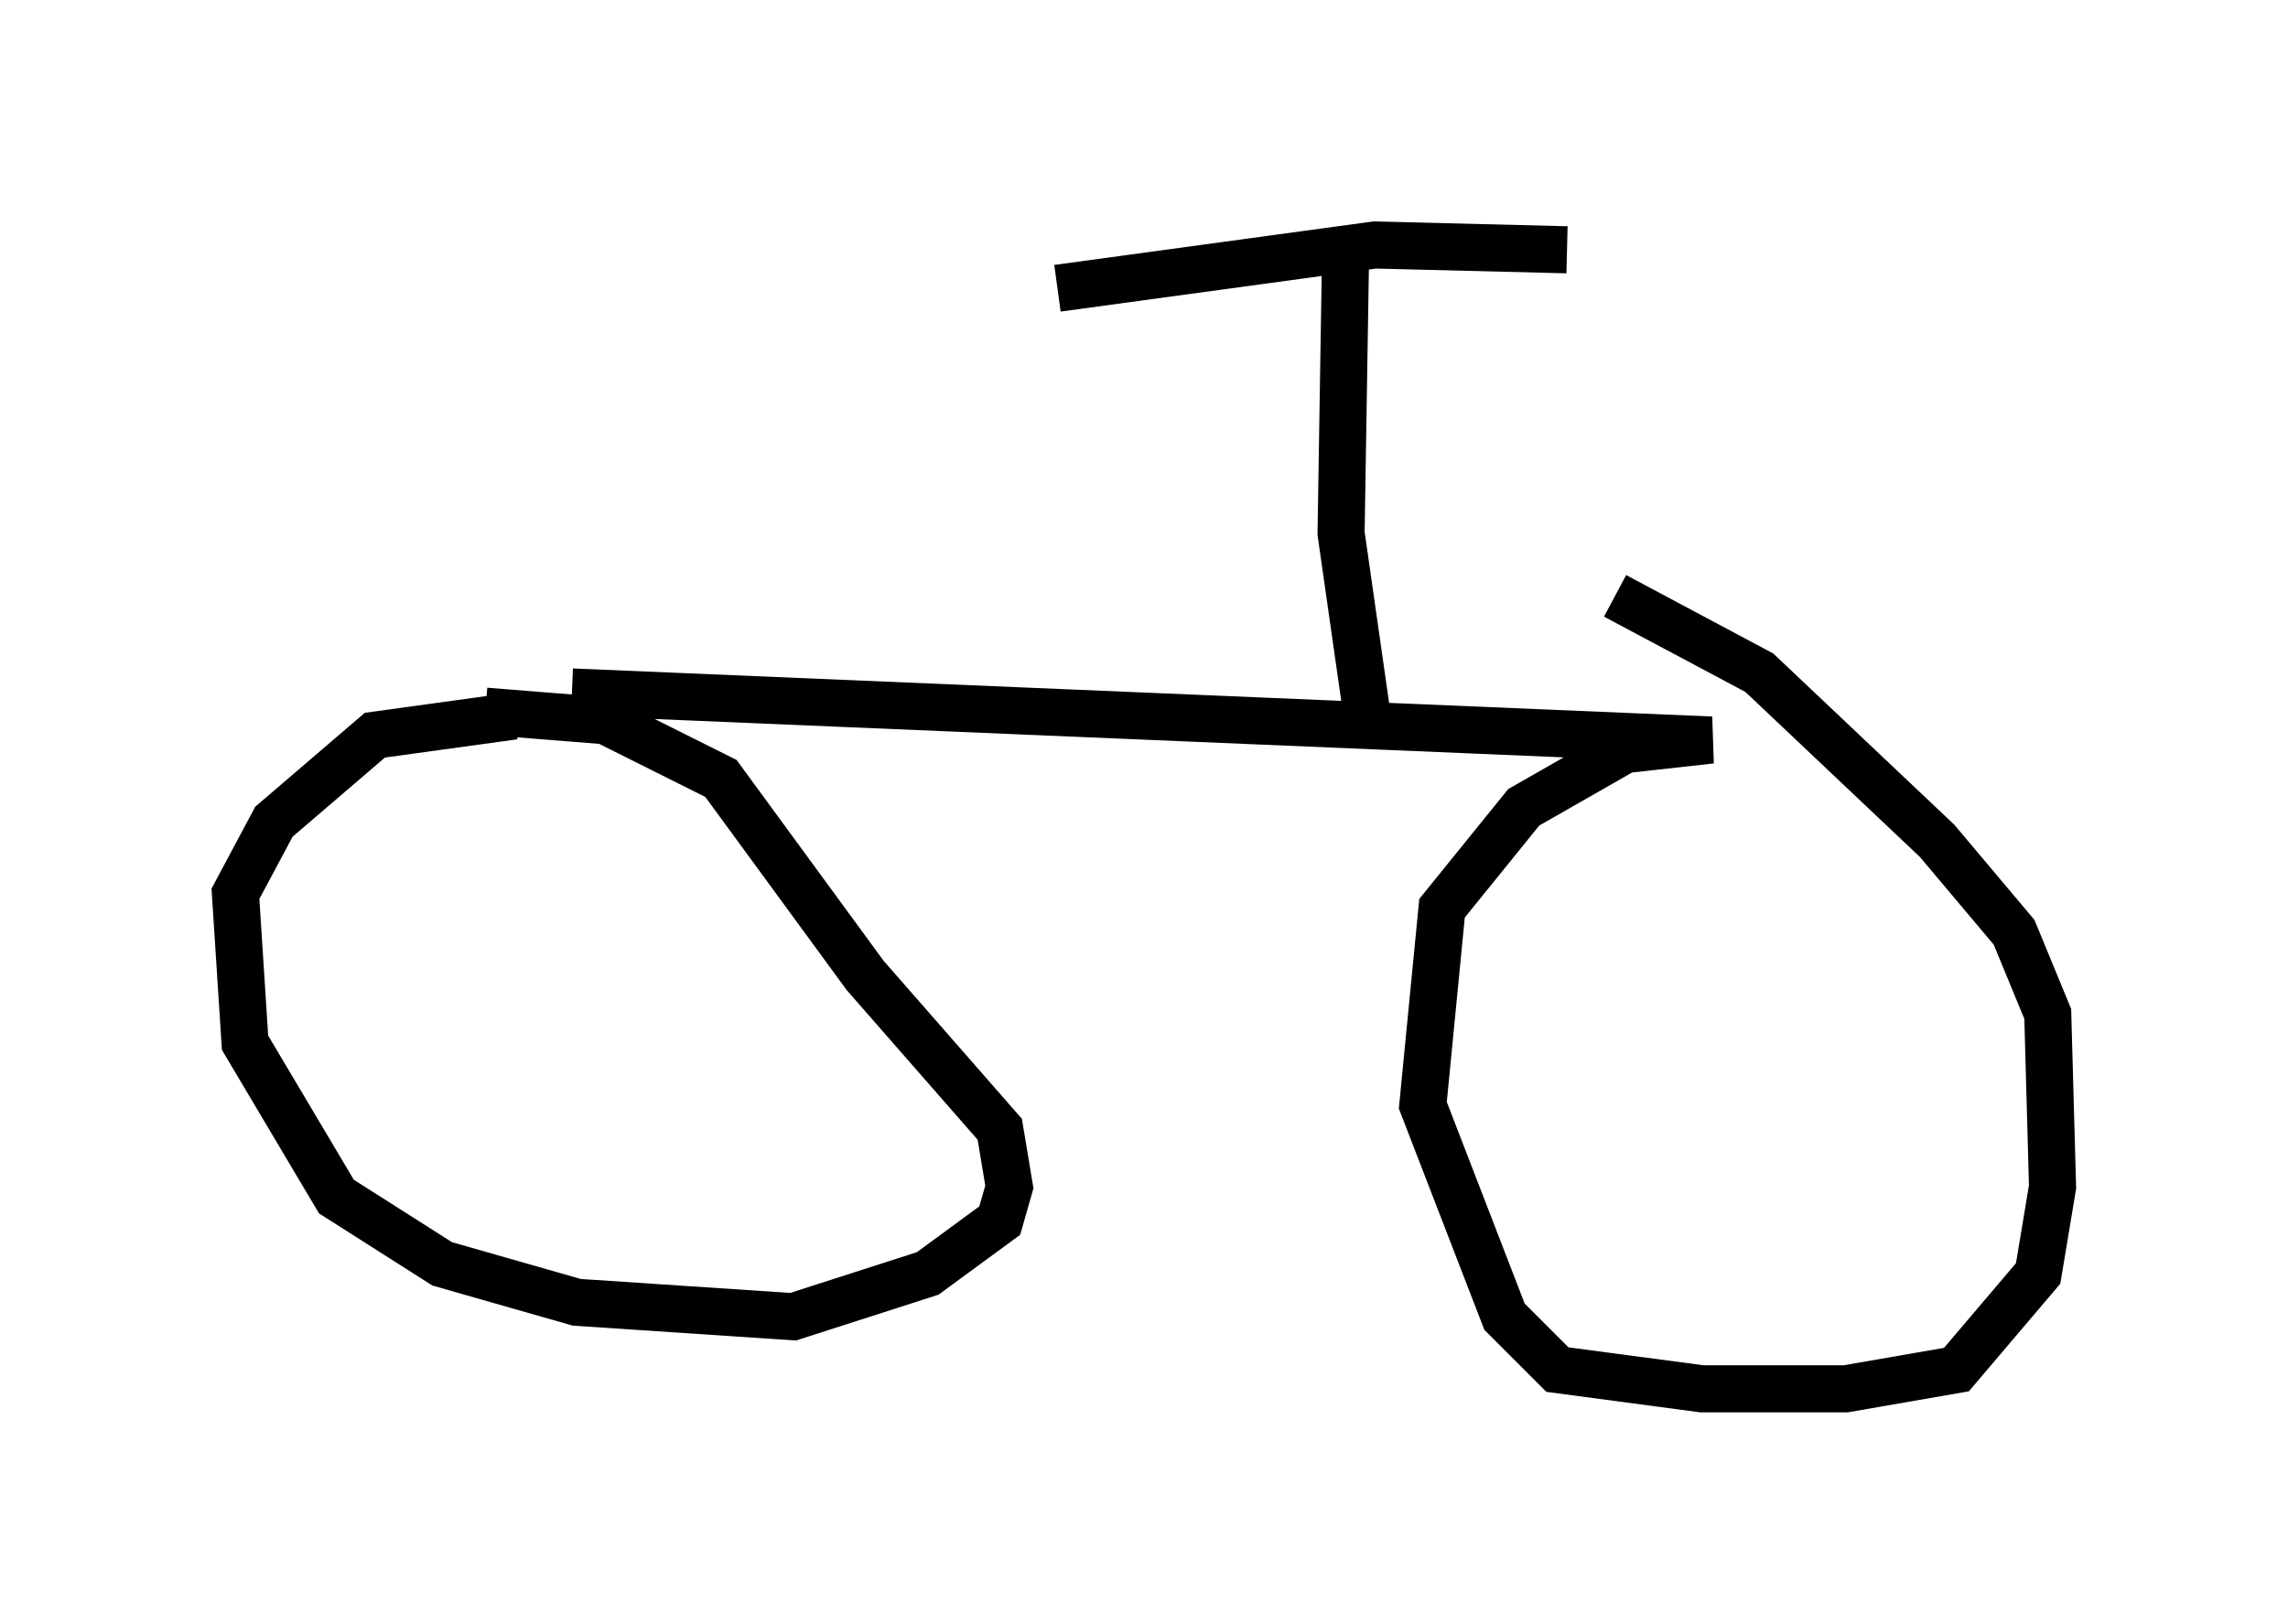 <?xml version="1.0" encoding="utf-8" ?>
<svg baseProfile="full" height="34.5" version="1.1" width="48.588" xmlns="http://www.w3.org/2000/svg" xmlns:ev="http://www.w3.org/2001/xml-events" xmlns:xlink="http://www.w3.org/1999/xlink"><defs /><rect fill="white" height="34.5" width="48.588" x="0" y="0" /><path d="M12.248, 15.719 m-1.327, -0.51 l-2.96, 0.408 -2.144, 1.838 l-0.817, 1.531 0.204, 3.165 l1.94, 3.267 2.246, 1.429 l2.858, 0.817 4.594, 0.306 l2.858, -0.919 1.531, -1.123 l0.204, -0.715 -0.204, -1.225 l-2.858, -3.267 -3.063, -4.185 l-2.45, -1.225 -2.552, -0.204 m1.838, -0.408 l24.194, 1.021 -1.838, 0.204 l-2.144, 1.225 -1.735, 2.144 l-0.408, 4.185 1.735, 4.492 l1.123, 1.123 3.063, 0.408 l3.063, 0.0 2.348, -0.408 l1.735, -2.042 0.306, -1.838 l-0.102, -3.675 -0.715, -1.735 l-1.633, -1.94 -3.777, -3.573 l-3.063, -1.633 m-5.206, 2.96 l-0.613, -4.288 0.102, -6.329 m-6.125, 1.123 l6.738, -0.919 4.083, 0.102 " fill="none" stroke="black" stroke-width="1" /></svg>